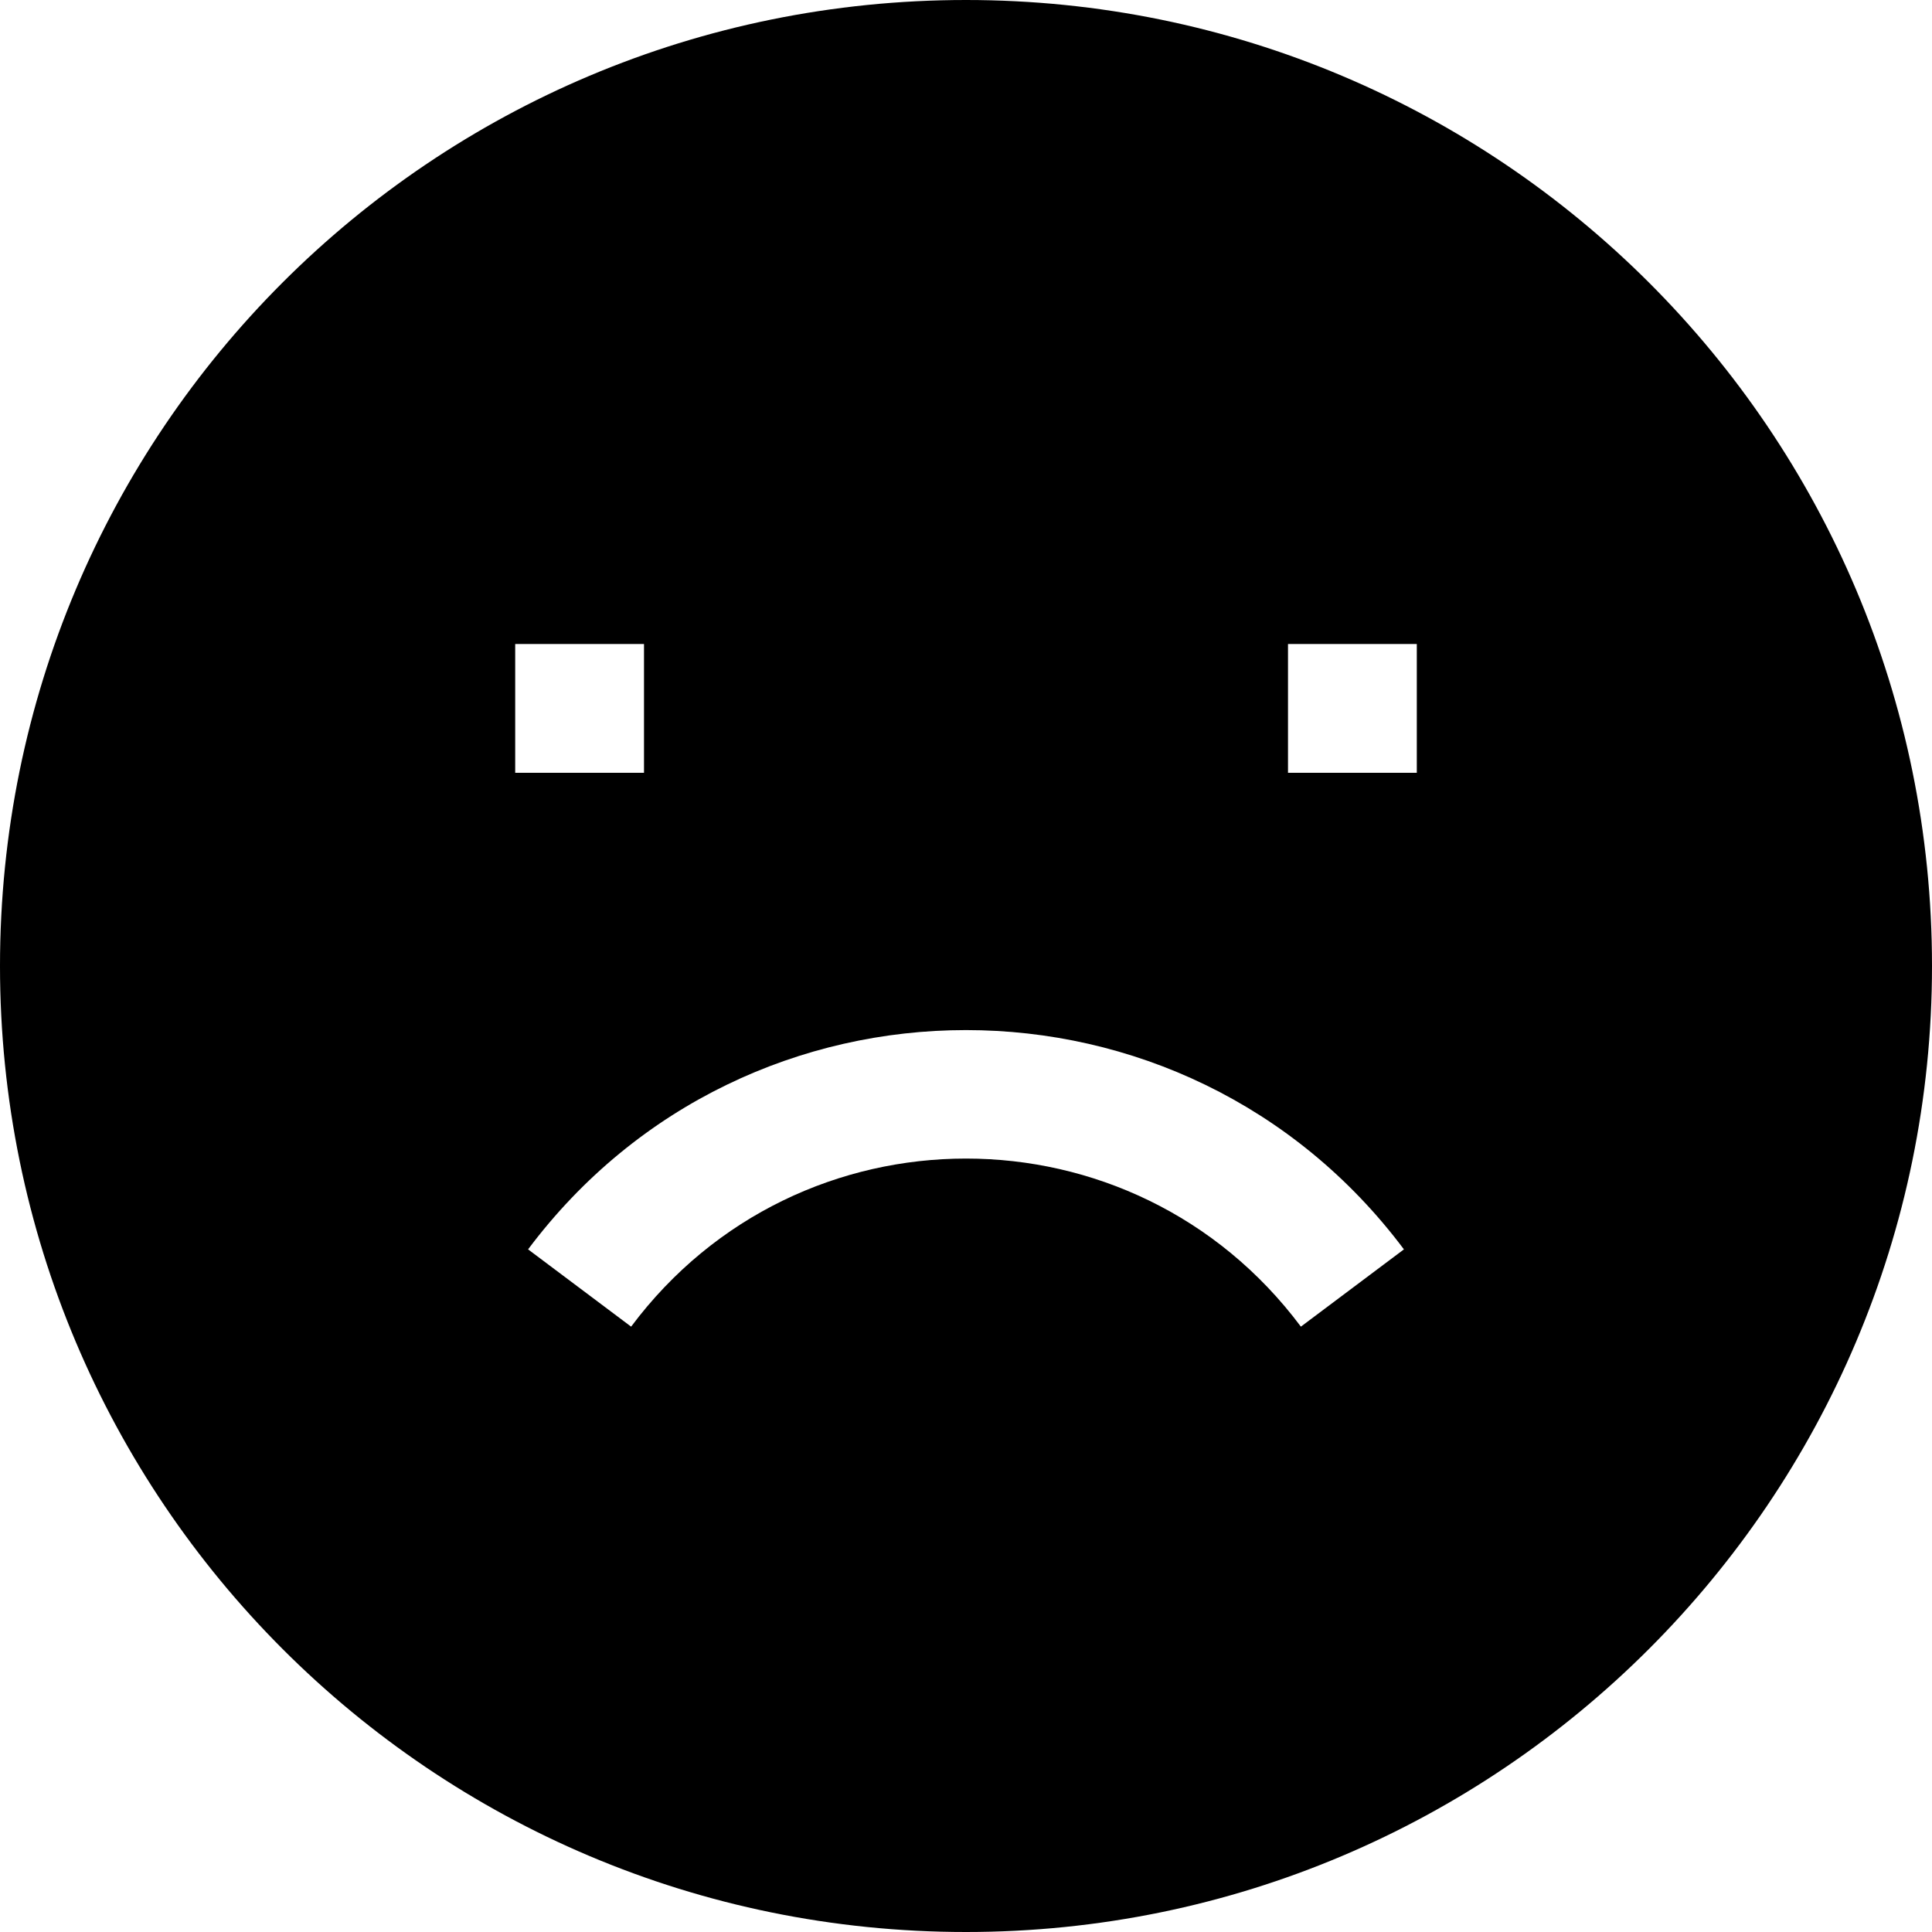 <svg viewBox="0 0 15 15" xmlns="http://www.w3.org/2000/svg"><path fill-rule="evenodd" d="M0 7.5C0 3.35 3.35 0 7.5 0 11.64 0 15 3.35 15 7.5c0 4.14-3.36 7.5-7.5 7.5C3.35 15 0 11.64 0 7.5ZM4 6h1V5H4v1Zm6 0h1V5h-1v1Zm-5.1 4.3c1.3-1.74 3.9-1.74 5.2 0l.8-.6c-1.7-2.27-5.1-2.27-6.8 0l.8.6Z"/></svg>